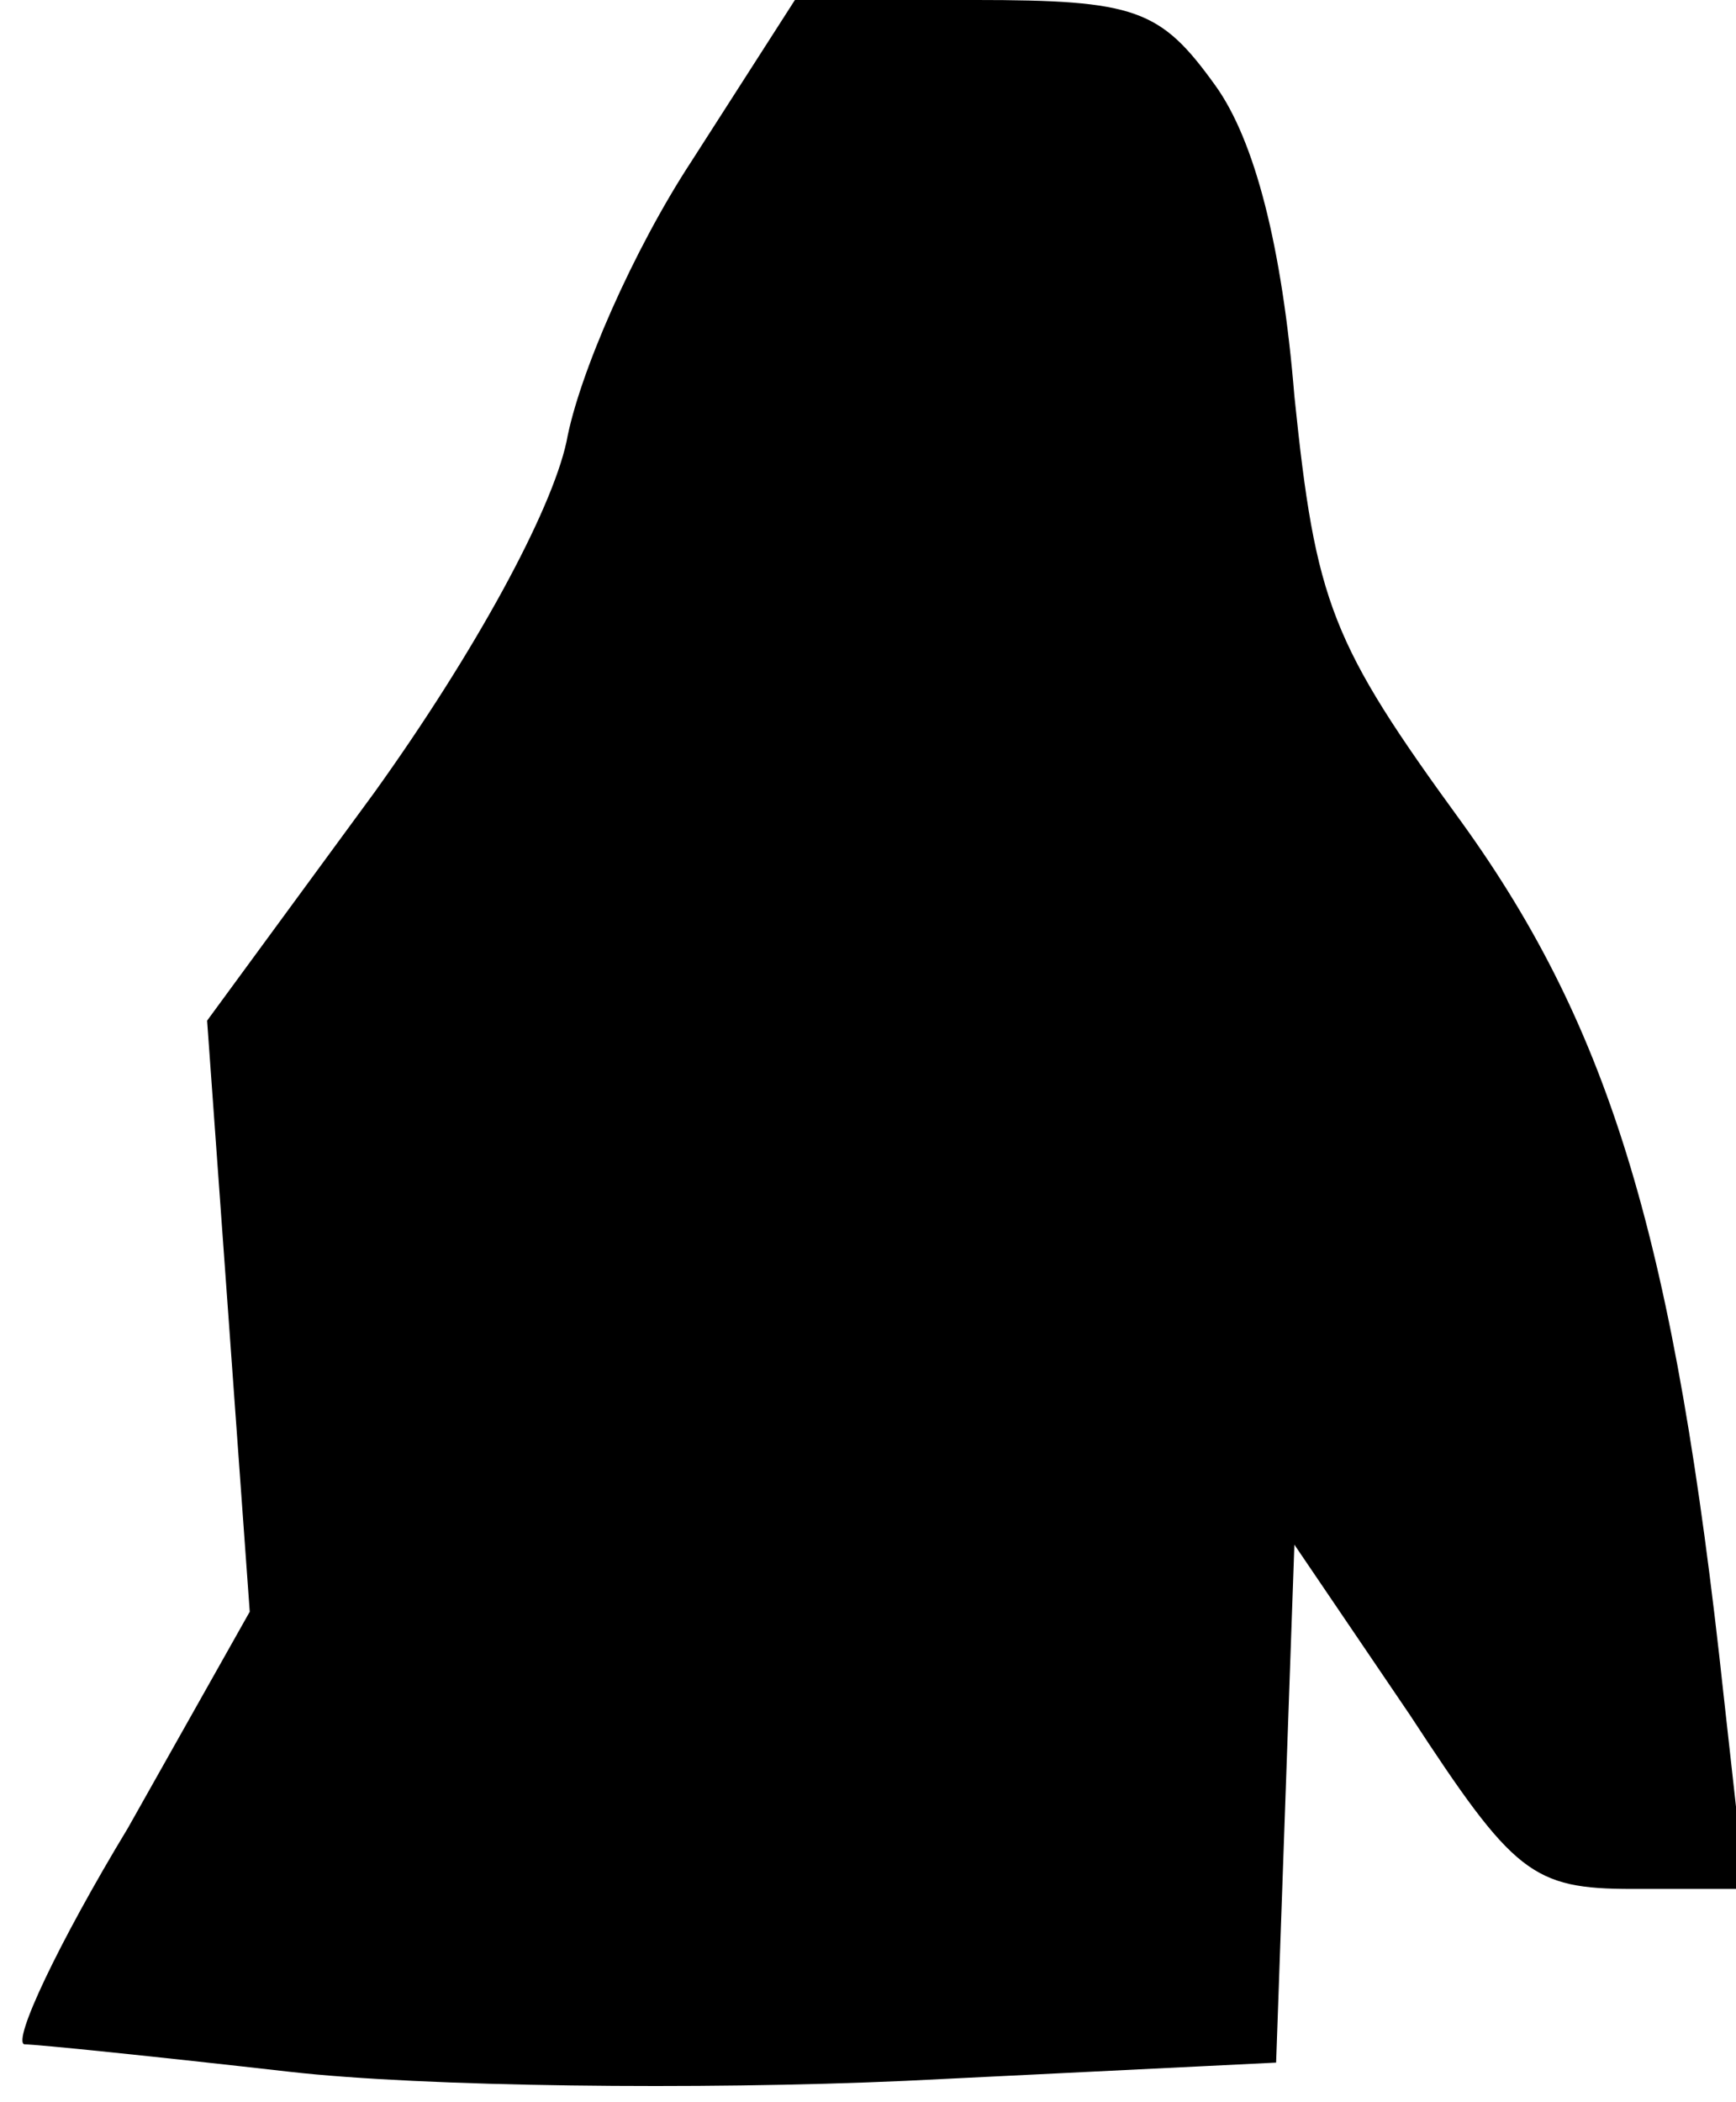 <?xml version="1.0" standalone="no"?>
<!DOCTYPE svg PUBLIC "-//W3C//DTD SVG 20010904//EN"
 "http://www.w3.org/TR/2001/REC-SVG-20010904/DTD/svg10.dtd">
<svg version="1.0" xmlns="http://www.w3.org/2000/svg"
 width="57pt" height="69pt" viewBox="0 0 57 69"
 preserveAspectRatio="xMidYMid meet">
<g transform="translate(0,69) scale(0.1,-0.1)"
fill="#000000" stroke="none">
<path fill="#000000" stroke="none" d="M227 637 c-19 -29 -37 -70 -41 -92 -5
-23 -30 -69 -63 -115 l-55 -75 7 -97 7 -97 -40 -71 c-23 -38 -38 -70 -34 -71
4 0 43 -4 87 -9 44 -5 135 -6 202 -3 l122 6 3 85 3 85 38 -56 c34 -52 40 -57
73 -57 l37 0 -7 63 c-16 149 -37 219 -86 287 -43 59 -48 72 -55 140 -4 49 -13
84 -26 102 -18 25 -26 28 -79 28 l-59 0 -34 -53z"/>
</g>
</svg>
